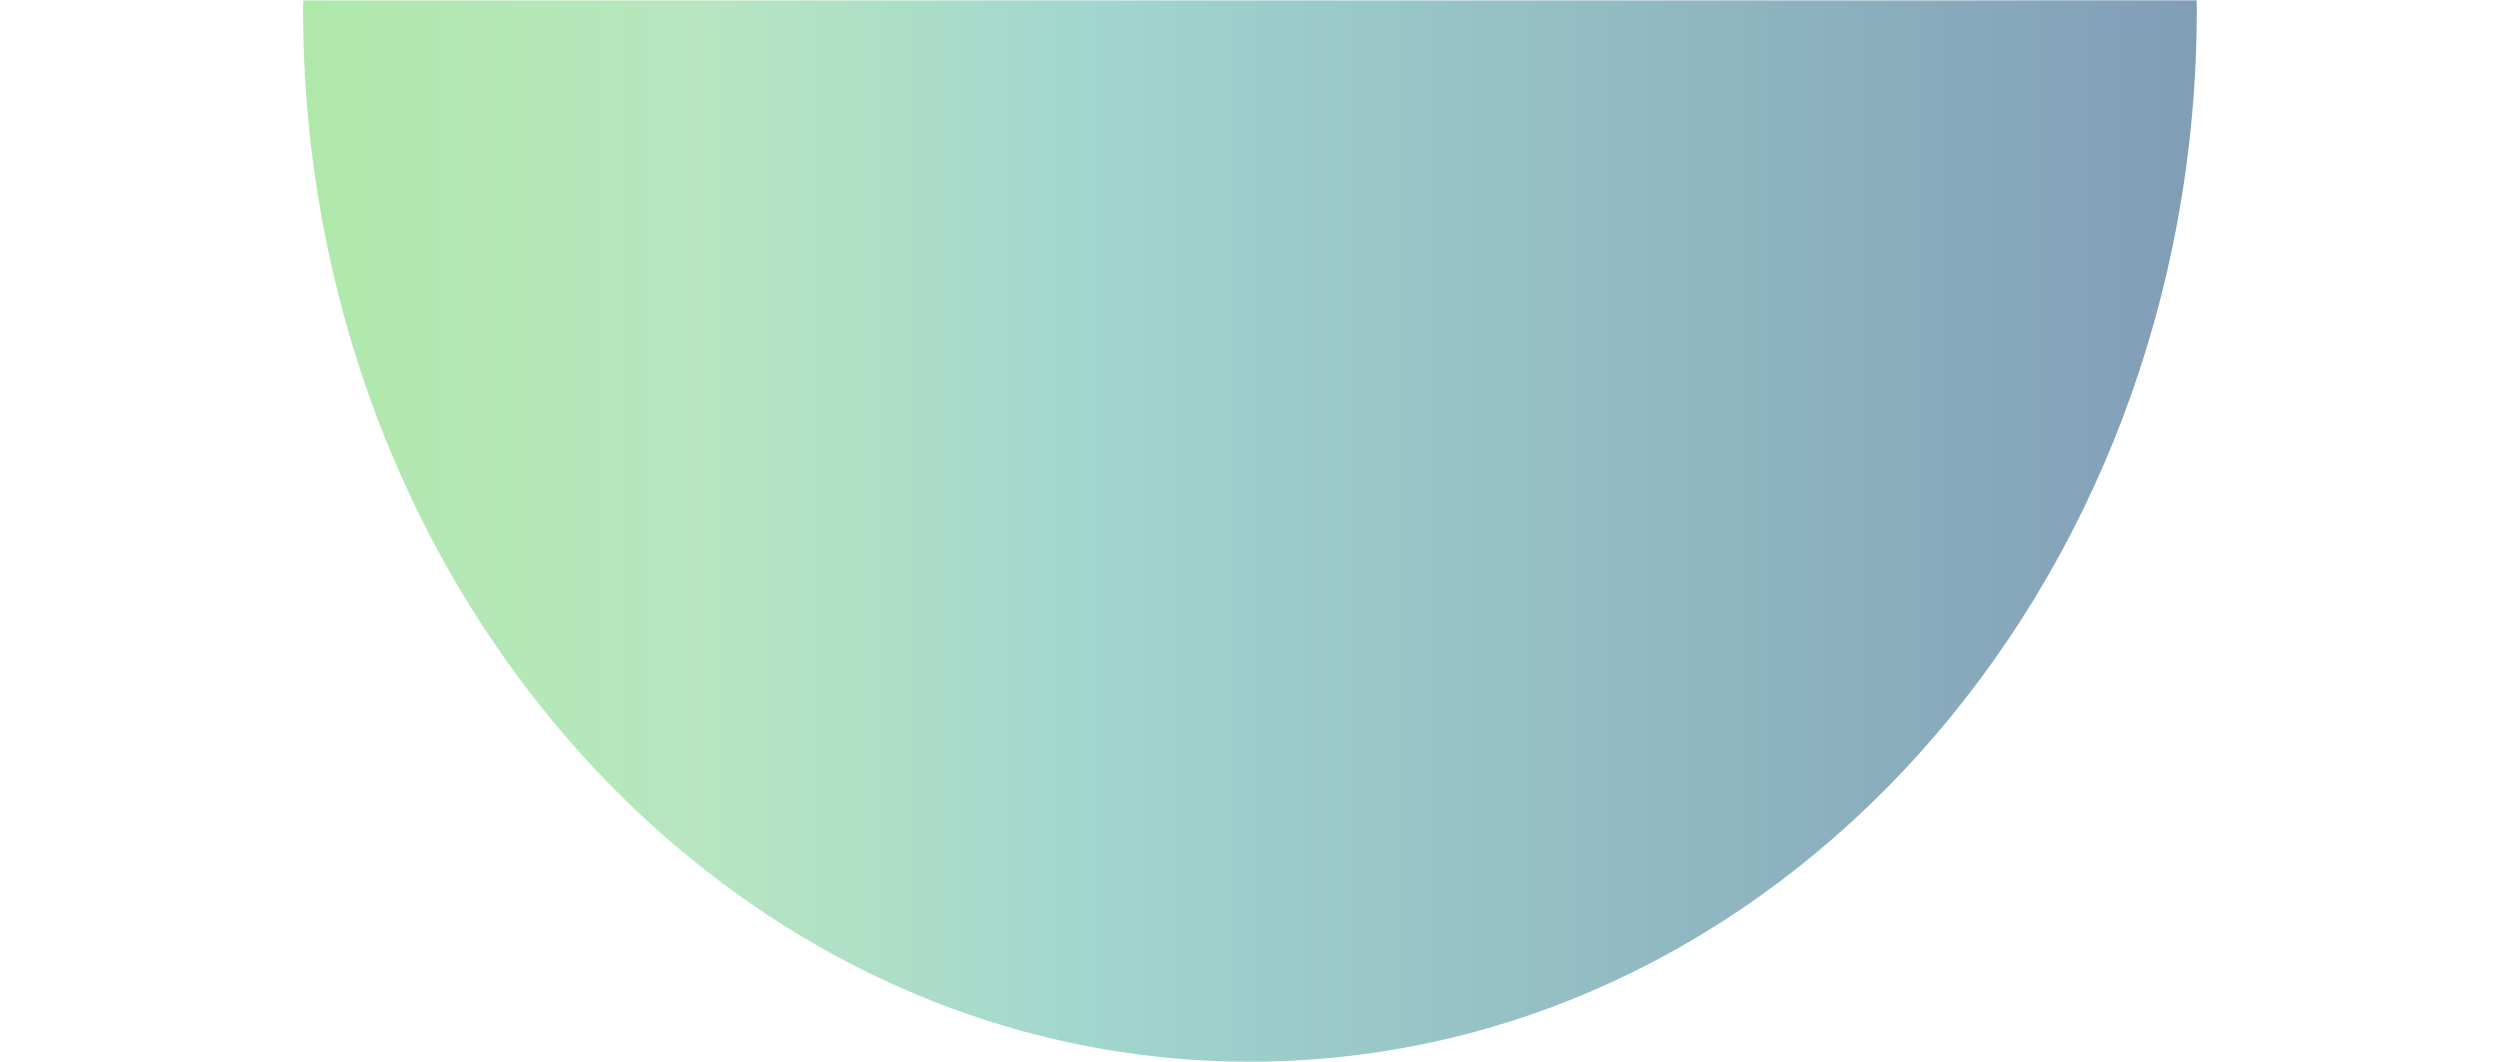 <?xml version="1.0" encoding="utf-8"?>
<!--
  - This file is part of StyleBI.
  - Copyright (C) 2024  InetSoft Technology
  -
  - This program is free software: you can redistribute it and/or modify
  - it under the terms of the GNU Affero General Public License as published by
  - the Free Software Foundation, either version 3 of the License, or
  - (at your option) any later version.
  -
  - This program is distributed in the hope that it will be useful,
  - but WITHOUT ANY WARRANTY; without even the implied warranty of
  - MERCHANTABILITY or FITNESS FOR A PARTICULAR PURPOSE.  See the
  - GNU Affero General Public License for more details.
  -
  - You should have received a copy of the GNU Affero General Public License
  - along with this program.  If not, see <https://www.gnu.org/licenses/>.
  -->

<!-- Generator: Adobe Illustrator 11.0, SVG Export Plug-In . SVG Version: 6.0.0 Build 78)  -->
<!DOCTYPE svg PUBLIC "-//W3C//DTD SVG 1.0//EN"    "http://www.w3.org/TR/2001/REC-SVG-20010904/DTD/svg10.dtd">
<svg  xmlns="http://www.w3.org/2000/svg" xmlns:xlink="http://www.w3.org/1999/xlink" xmlns:a="http://ns.adobe.com/AdobeSVGViewerExtensions/3.0/"
	 width="41.583" height="17.666" viewBox="0 0 41.583 17.666" overflow="visible" enable-background="new 0 0 41.583 17.666"
	 xml:space="preserve">
		<g id="Layer_1">
		</g>
		<g id="Layer_3">
			<linearGradient id="XMLID_3_" gradientUnits="userSpaceOnUse" x1="5.041" y1="8.833" x2="36.541" y2="8.833">
				<stop  offset="0" style="stop-color:#9CE296"/>
				<stop  offset="0.208" style="stop-color:#A7E0B1"/>
				<stop  offset="0.405" style="stop-color:#8BCDC2"/>
				<stop  offset="1" style="stop-color:#6285A5"/>
				<a:midPointStop  offset="0" style="stop-color:#9CE296"/>
				<a:midPointStop  offset="0.5" style="stop-color:#9CE296"/>
				<a:midPointStop  offset="0.208" style="stop-color:#A7E0B1"/>
				<a:midPointStop  offset="0.5" style="stop-color:#A7E0B1"/>
				<a:midPointStop  offset="0.405" style="stop-color:#8BCDC2"/>
				<a:midPointStop  offset="0.5" style="stop-color:#8BCDC2"/>
				<a:midPointStop  offset="1" style="stop-color:#6285A5"/>
			</linearGradient>
			<path opacity="0.8" fill="url(#XMLID_3_)" d="M5.041,0.007h0.004C5.044,0.054,5.041,0.099,5.041,0.147
				c0,9.672,7.052,17.512,15.75,17.512S36.54,9.819,36.54,0.147c0-0.049-0.002-0.094-0.003-0.141h0.004"/>
			<linearGradient id="XMLID_4_" gradientUnits="userSpaceOnUse" x1="0.007" y1="8.833" x2="41.576" y2="8.833">
				<stop  offset="0" style="stop-color:#C5C5C5"/>
				<stop  offset="1" style="stop-color:#3B3B3B"/>
				<a:midPointStop  offset="0" style="stop-color:#C5C5C5"/>
				<a:midPointStop  offset="0.5" style="stop-color:#C5C5C5"/>
				<a:midPointStop  offset="1" style="stop-color:#3B3B3B"/>
			</linearGradient>
			
				<rect x="0.007" y="0.007" opacity="0" fill="url(#XMLID_4_)" stroke="#3A3A3A" stroke-width="0.014" width="41.569" height="17.652"/> 
		</g>
	</svg>
